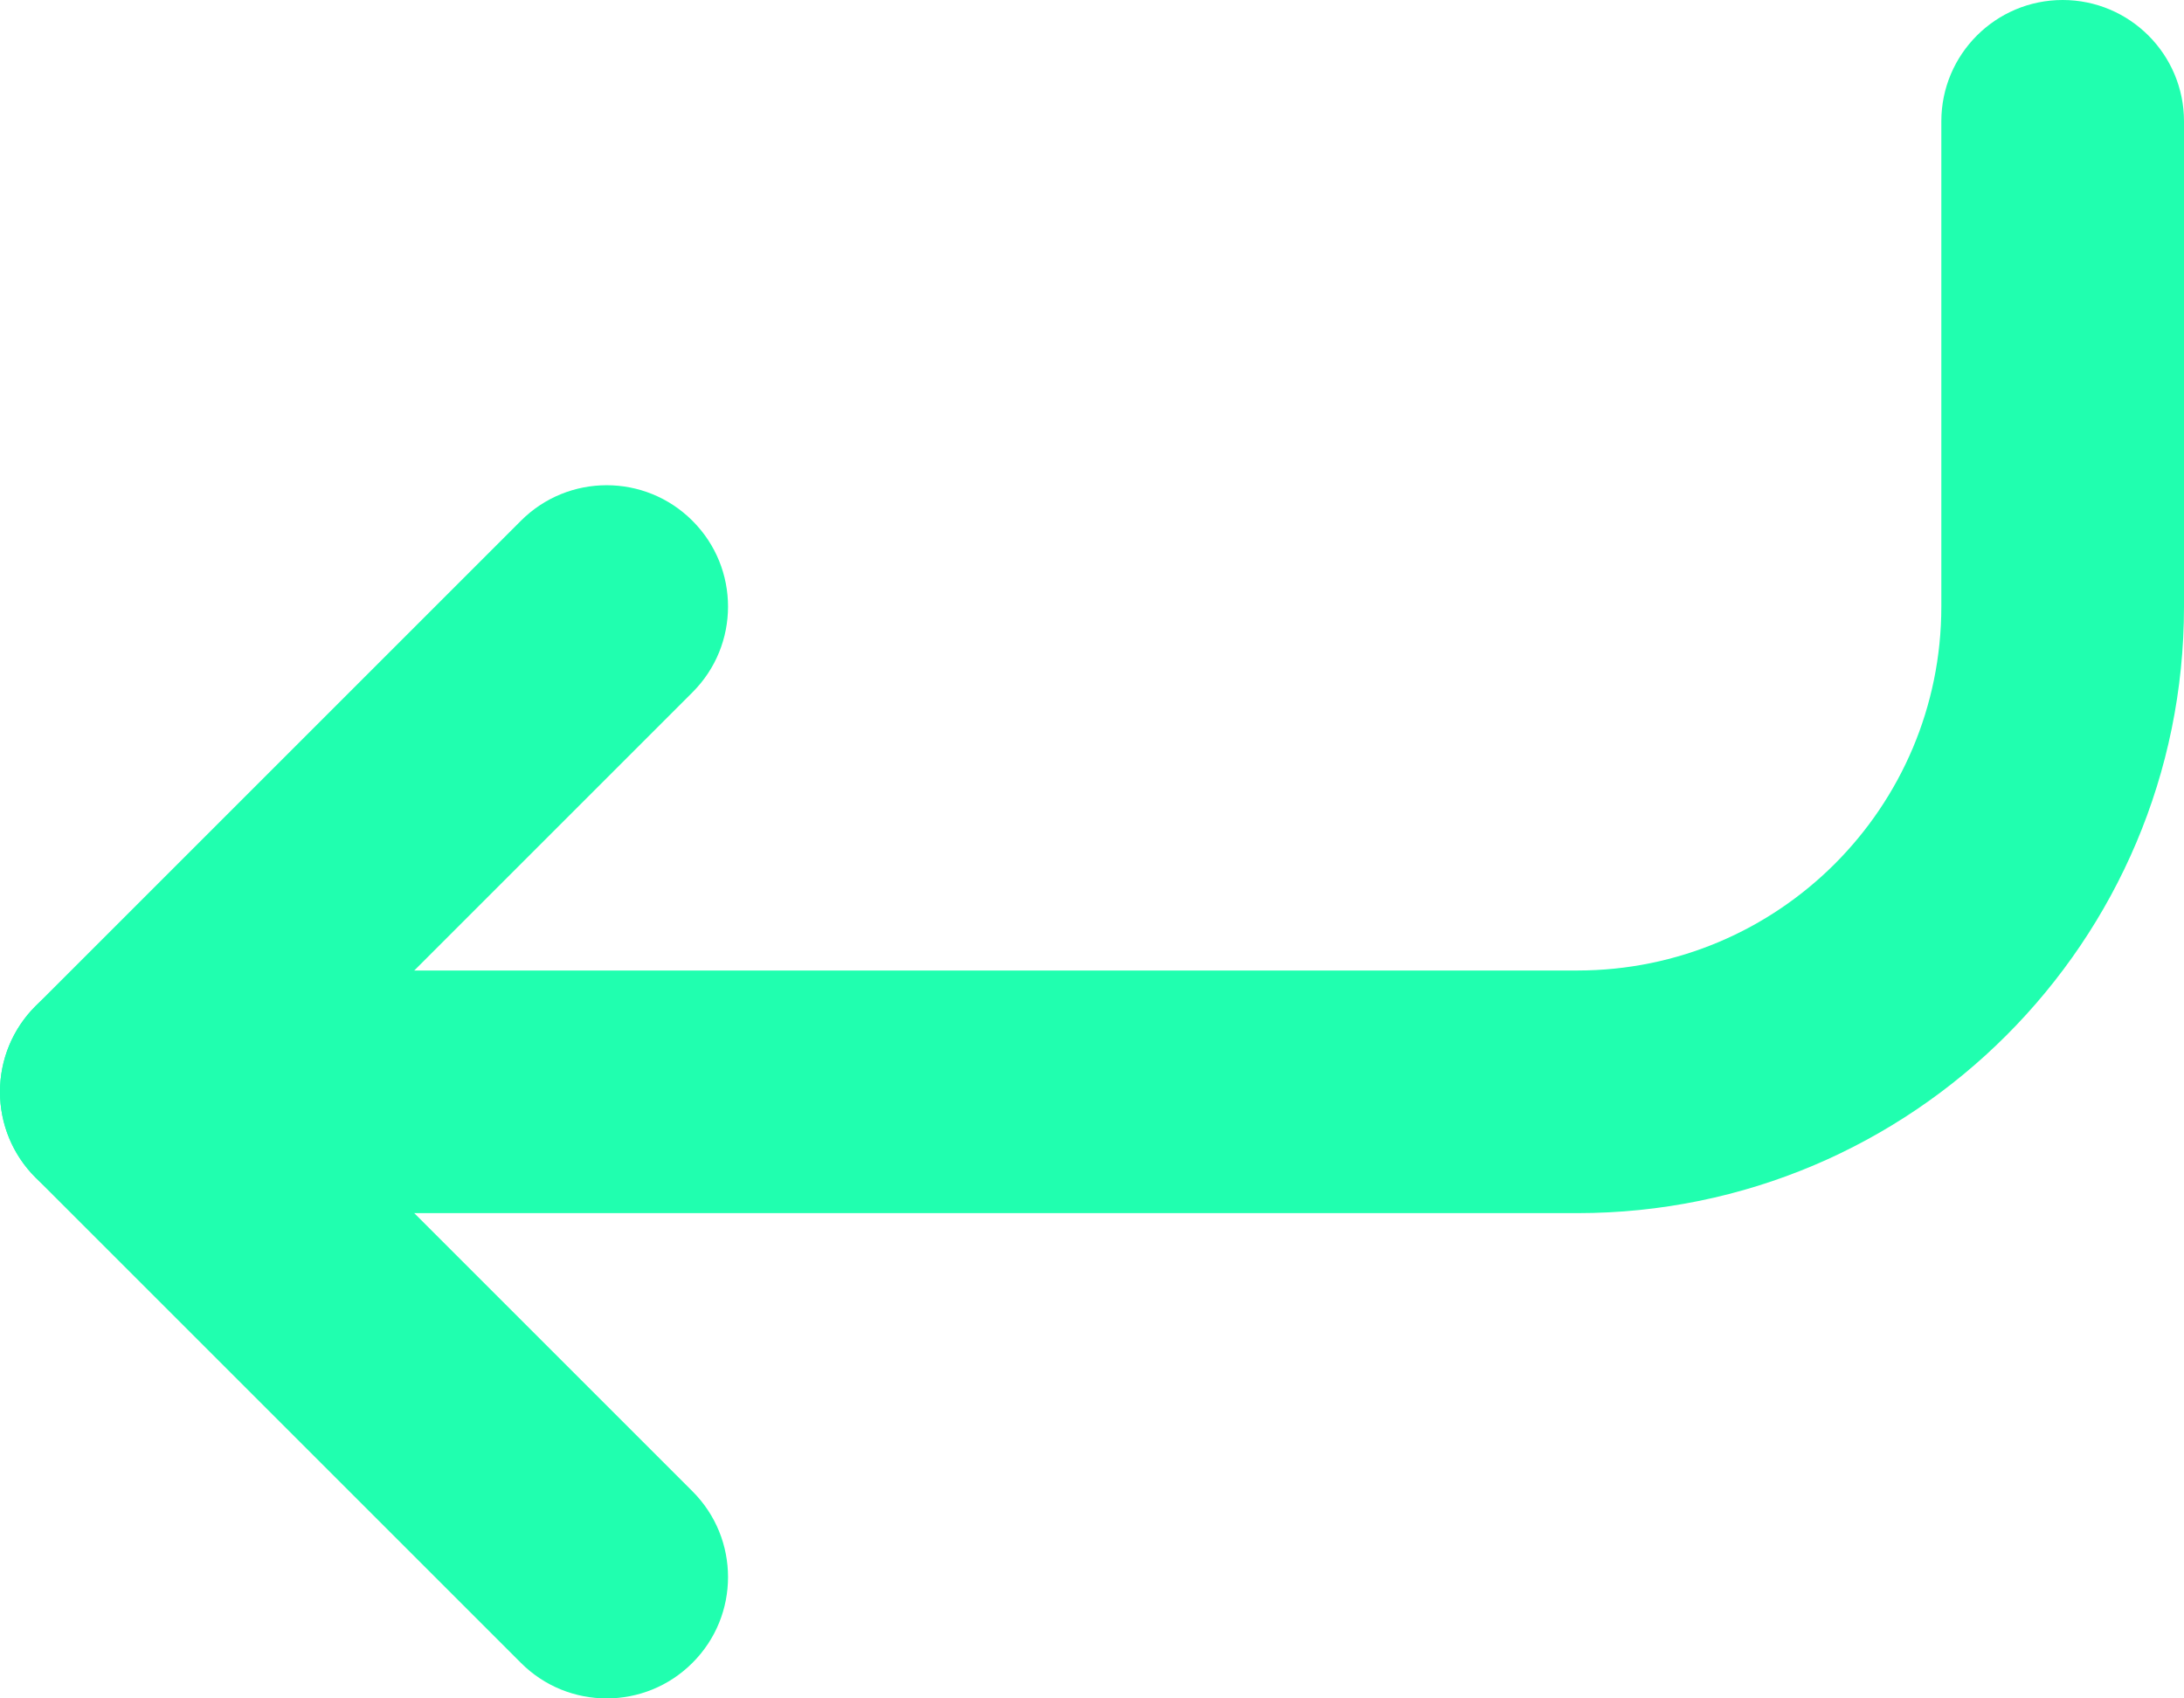 <svg width="18" height="14" viewBox="0 0 18 14" fill="none" xmlns="http://www.w3.org/2000/svg">
<path fill-rule="evenodd" clip-rule="evenodd" d="M0 9C7.24238e-08 8.448 0.448 8 1 8L13 8C14.657 8 16 6.657 16 5L16 1C16 0.448 16.448 -7.24234e-08 17 0C17.552 7.24233e-08 18 0.448 18 1L18 5C18 7.761 15.761 10 13 10L1 10C0.448 10 -7.24229e-08 9.552 0 9Z" fill="#20FFAF"/>
<path fill-rule="evenodd" clip-rule="evenodd" d="M0.293 9.707C-0.098 9.317 -0.098 8.683 0.293 8.293L4.293 4.293C4.683 3.902 5.317 3.902 5.707 4.293C6.098 4.683 6.098 5.317 5.707 5.707L2.414 9L5.707 12.293C6.098 12.683 6.098 13.317 5.707 13.707C5.317 14.098 4.683 14.098 4.293 13.707L0.293 9.707Z" fill="#20FFAF"/>
</svg>
